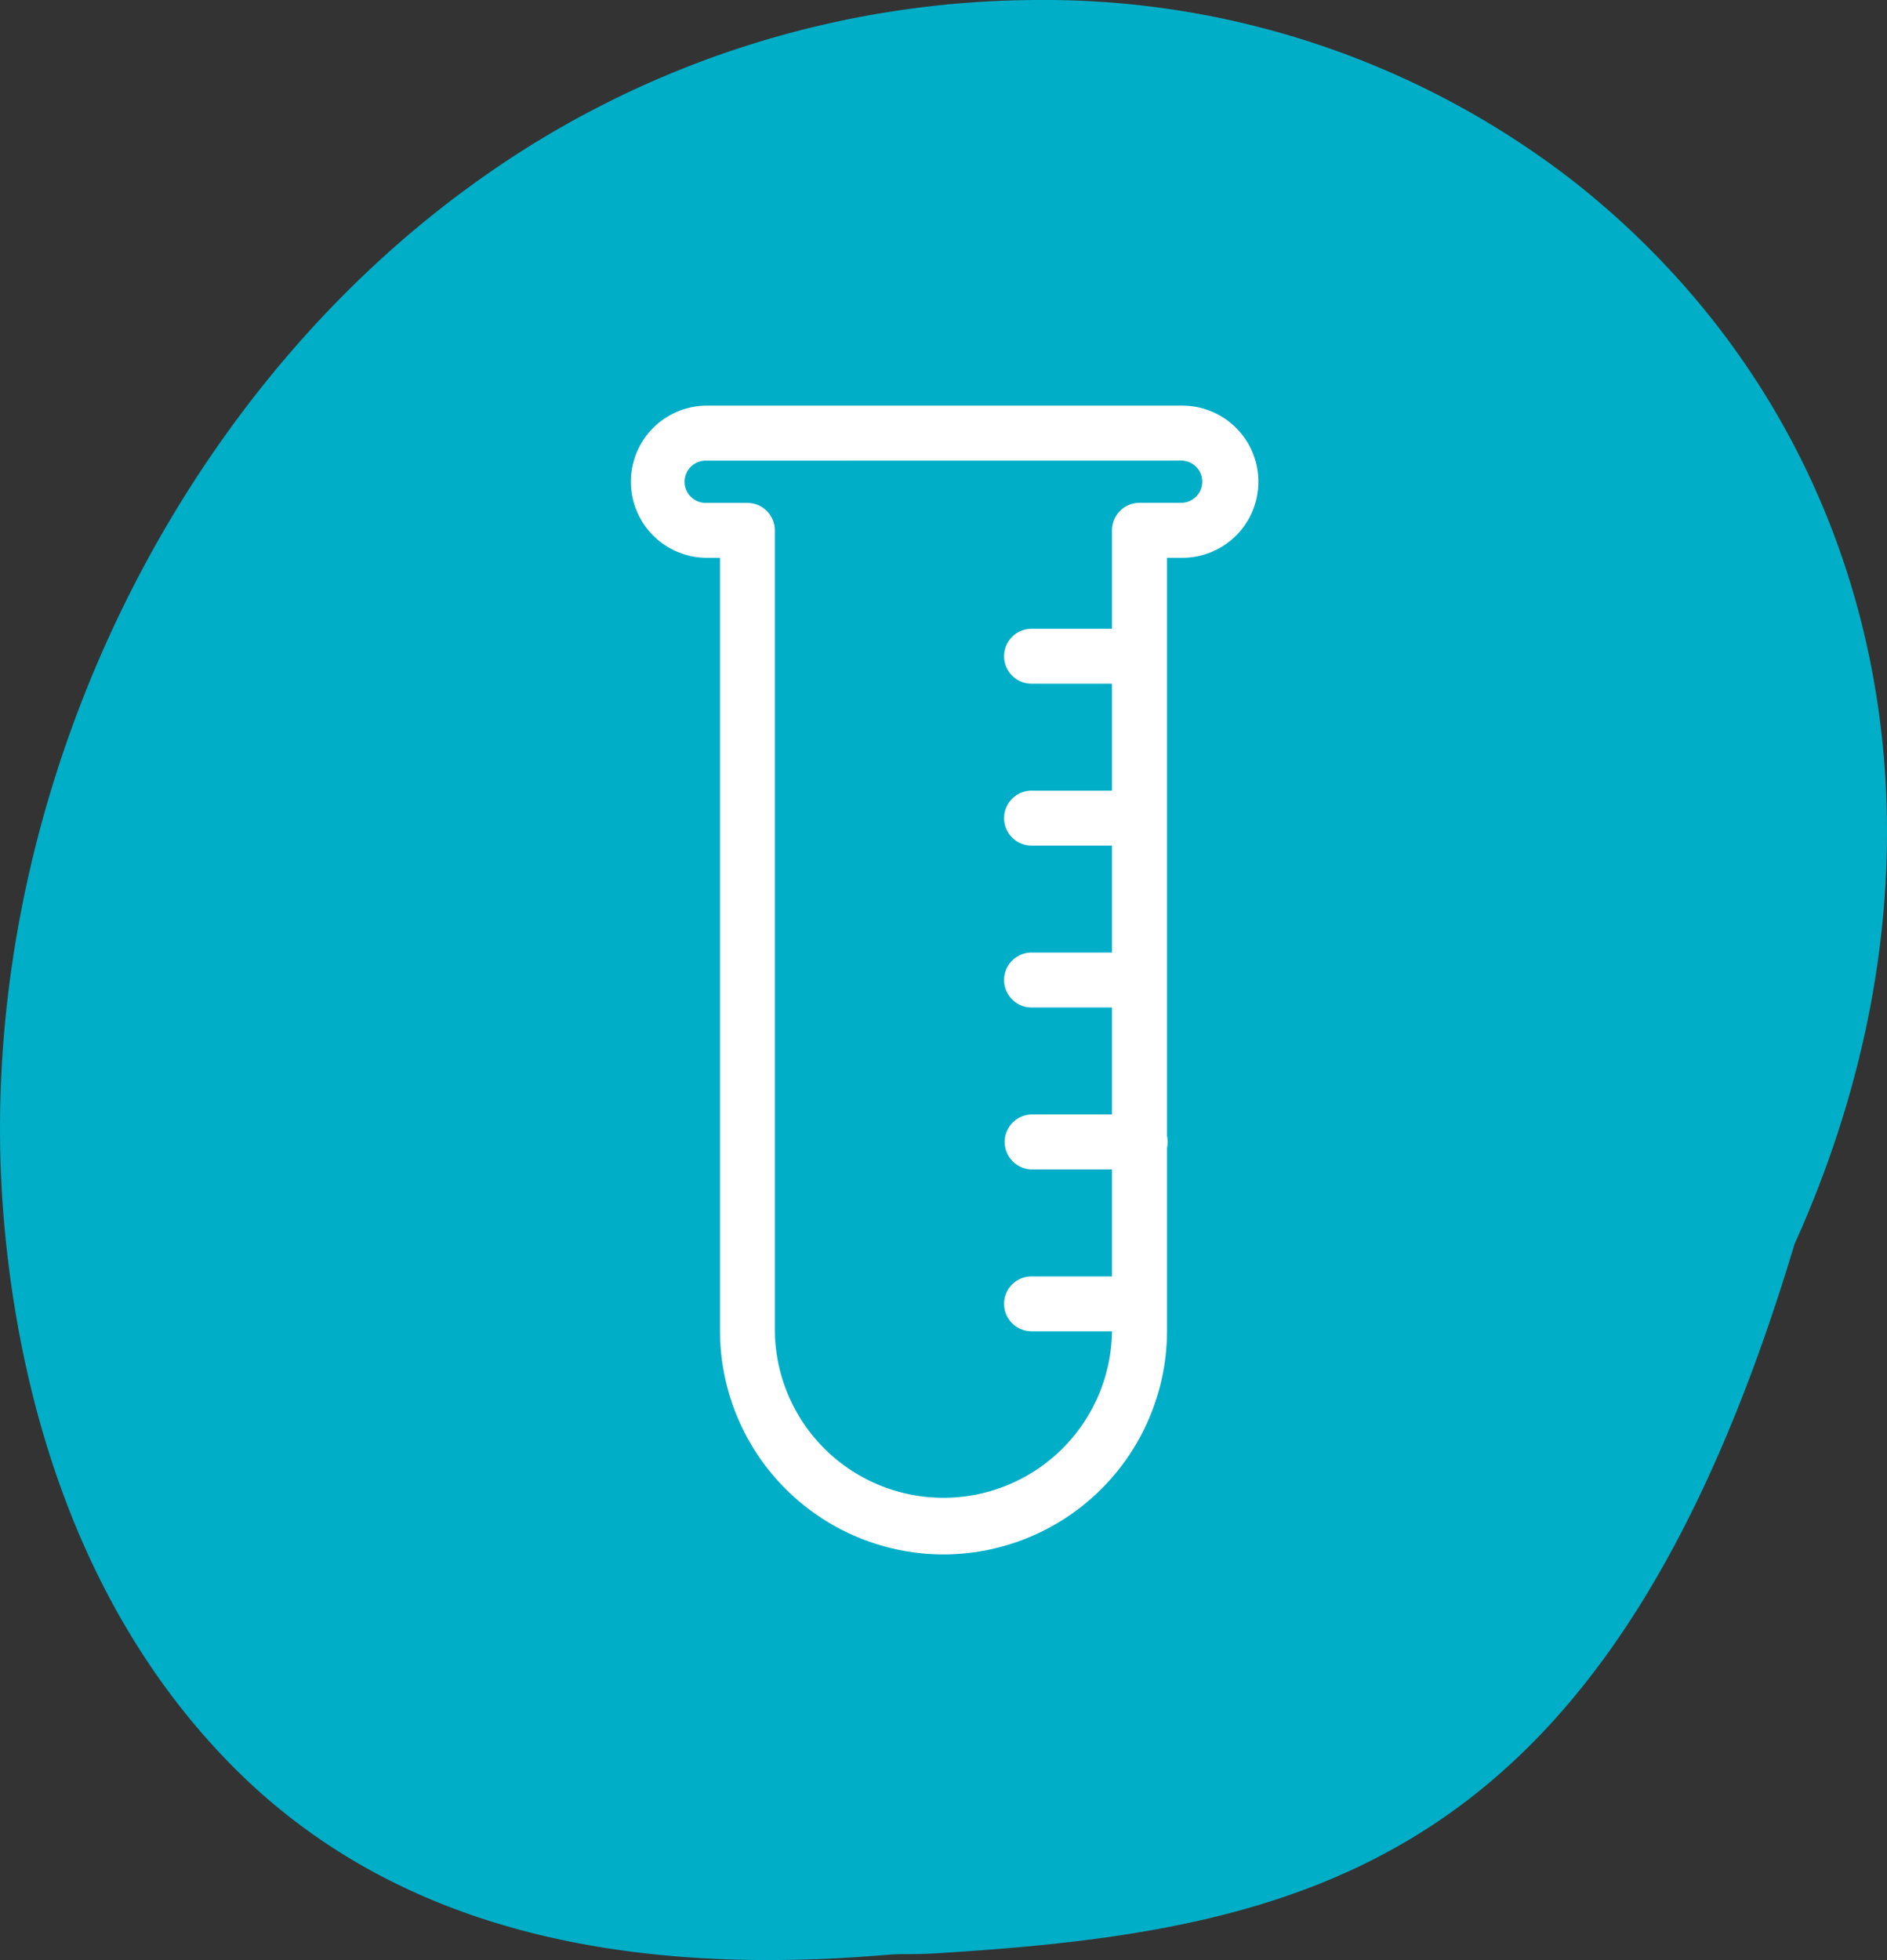 <svg xmlns="http://www.w3.org/2000/svg" width="100.782" height="104.655" viewBox="0 0 100.782 104.655">
  <rect x="0" y="0" width="100.782" height="104.655" fill="#333333" stroke="none"/>
  <g id="Groupe_1631" data-name="Groupe 1631" transform="translate(-1145.109 -4600.111)">
    <g id="Groupe_563" data-name="Groupe 563" transform="translate(651.049 -600.916)">
      <g id="Groupe_557" data-name="Groupe 557" transform="translate(594.843 5305.682) rotate(180)">
        <path id="Tracé_245" data-name="Tracé 245" d="M100.556,39.284c-.737-8.258-3.419-19.949-12.016-28.755C80.593,2.387,69.055-1.051,53.43.278,52.408.365,52.093.256,50.165.4,30.04,1.671,14.675,5.785,4.94,38.228-4.648,59.447-.038,81.7,16.679,94.928a46.1,46.1,0,0,0,28.712,9.727,51.588,51.588,0,0,0,29.615-9.466C92.193,83.089,102.462,60.623,100.556,39.284Z" transform="translate(0 0)" fill="#00aec7"/>
      </g>
    </g>
    <g id="Groupe_625" data-name="Groupe 625" transform="translate(814.437 4510.878)">
      <g id="Groupe_623" data-name="Groupe 623" transform="translate(384.553 123.056)">
        <g id="Groupe_621" data-name="Groupe 621" transform="translate(0 8.644)">
          <g id="Groupe_617" data-name="Groupe 617">
            <path id="Tracé_282" data-name="Tracé 282" d="M378.7,120.945h-5.763a1.216,1.216,0,1,1,0-2.432H378.7a1.216,1.216,0,1,1,0,2.432Z" transform="translate(-371.725 -118.513)" fill="#fff" stroke="#fff" stroke-width="0.5"/>
          </g>
          <g id="Groupe_618" data-name="Groupe 618" transform="translate(0 8.644)">
            <path id="Tracé_283" data-name="Tracé 283" d="M378.7,124.044h-5.763a1.216,1.216,0,1,1,0-2.432H378.7a1.216,1.216,0,1,1,0,2.432Z" transform="translate(-371.725 -121.612)" fill="#fff" stroke="#fff" stroke-width="0.5"/>
          </g>
          <g id="Groupe_619" data-name="Groupe 619" transform="translate(0 17.288)">
            <path id="Tracé_284" data-name="Tracé 284" d="M378.7,127.146h-5.763a1.218,1.218,0,0,1,0-2.435H378.7a1.218,1.218,0,1,1,0,2.435Z" transform="translate(-371.725 -124.711)" fill="#fff" stroke="#fff" stroke-width="0.5"/>
          </g>
          <g id="Groupe_620" data-name="Groupe 620" transform="translate(0 25.935)">
            <path id="Tracé_285" data-name="Tracé 285" d="M378.7,130.243h-5.763a1.216,1.216,0,1,1,0-2.432H378.7a1.216,1.216,0,1,1,0,2.432Z" transform="translate(-371.725 -127.811)" fill="#fff" stroke="#fff" stroke-width="0.5"/>
          </g>
        </g>
        <g id="Groupe_622" data-name="Groupe 622">
          <path id="Tracé_286" data-name="Tracé 286" d="M378.7,117.846h-5.763a1.216,1.216,0,1,1,0-2.432H378.7a1.216,1.216,0,1,1,0,2.432Z" transform="translate(-371.725 -115.414)" fill="#fff" stroke="#fff" stroke-width="0.5"/>
        </g>
      </g>
      <g id="Groupe_624" data-name="Groupe 624" transform="translate(364.556 111.143)">
        <path id="Tracé_287" data-name="Tracé 287" d="M381.063,171.979a11.7,11.7,0,0,1-11.687-11.685V118.766h-1.01a3.812,3.812,0,0,1,0-7.623h25.392a3.812,3.812,0,1,1,0,7.623h-1.007v41.528A11.7,11.7,0,0,1,381.063,171.979Zm-12.7-58.4a1.378,1.378,0,0,0,0,2.756h2.226a1.218,1.218,0,0,1,1.216,1.219v42.744a9.254,9.254,0,0,0,18.507,0V117.55a1.218,1.218,0,0,1,1.216-1.219h2.226a1.378,1.378,0,1,0,0-2.756Z" transform="translate(-364.556 -111.143)" fill="#fff" stroke="#fff" stroke-width="0.5"/>
      </g>
    </g>
  </g>
</svg>
